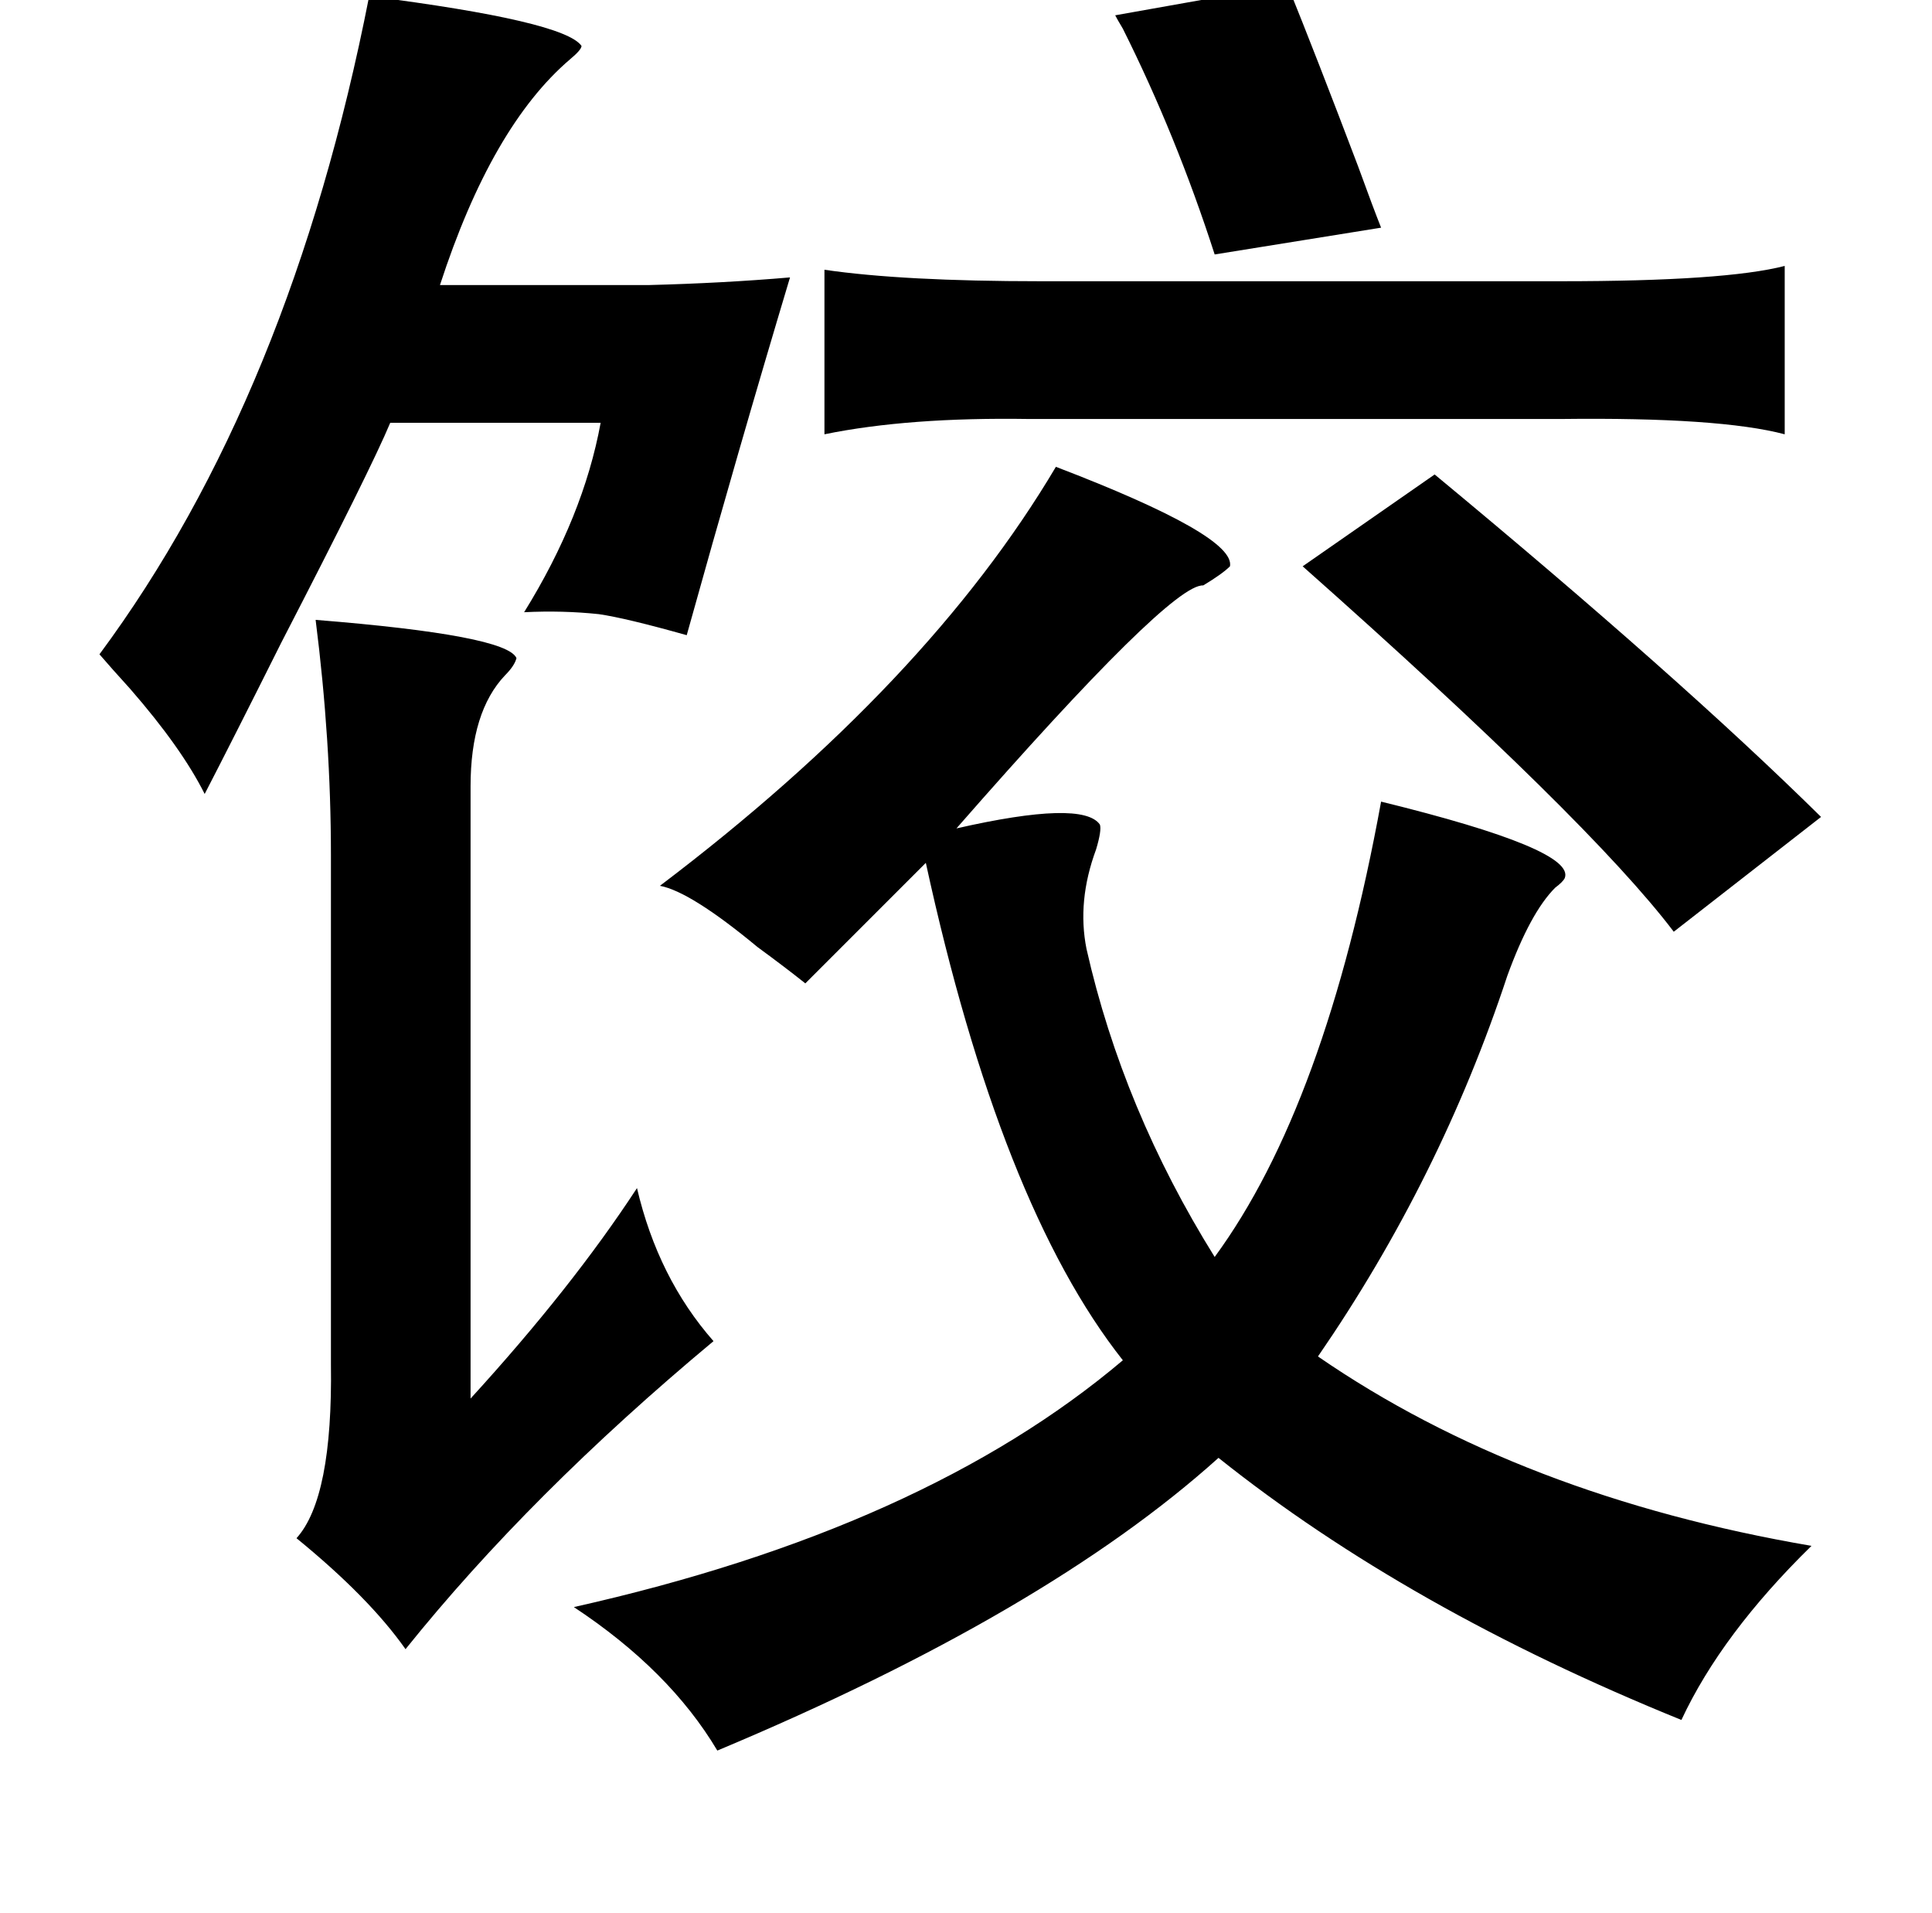 <?xml version="1.0" standalone="no"?>
<!DOCTYPE svg PUBLIC "-//W3C//DTD SVG 1.1//EN" "http://www.w3.org/Graphics/SVG/1.1/DTD/svg11.dtd" >
<svg xmlns="http://www.w3.org/2000/svg" xmlns:xlink="http://www.w3.org/1999/xlink" version="1.1" viewBox="-10 0 1010 1000">
   <path fill="currentColor"
d="M663 -8q15 37 37 95q8 22 12 32l-87 14q-20 -62 -48 -118q-3 -5 -4 -7zM923 139v88q-34 -9 -117 -8h-278q-63 -1 -107 8v-86q41 6 113 6h272q86 0 117 -8zM542 244q94 36 91 52q-4 4 -14 10q-17 -1 -129 127q66 -15 75 -2q1 3 -2 13q-10 27 -5 52q19 84 67 161
q58 -79 87 -238q102 25 96 40q-1 2 -5 5q-13 13 -25 46q-35 106 -99 199q106 73 258 99q-47 46 -68 91q-143 -58 -242 -137q-90 81 -262 153q-25 -42 -75 -75q183 -41 287 -129q-64 -81 -103 -260l-63 63q-10 -8 -25 -19q-35 -29 -51 -32q140 -106 207 -219zM740 248
q128 106 202 179l-77 60q-44 -58 -194 -191zM183 -2q102 13 111 26q0 2 -6 7q-41 35 -68 118h109q39 -1 74 -4q-27 90 -54 187q-32 -9 -46 -11q-19 -2 -39 -1q31 -50 40 -99h-110q-10 24 -57 115q-25 50 -40 79q-12 -24 -39 -55q-10 -11 -16 -18q100 -135 141 -344zM155 324
q100 8 105 20q-1 4 -6 9q-18 19 -18 58v320q53 -58 87 -110q11 47 40 80q-96 80 -161 161q-19 -27 -57 -58q19 -21 18 -91v-266q0 -60 -8 -123z" />
</svg>
